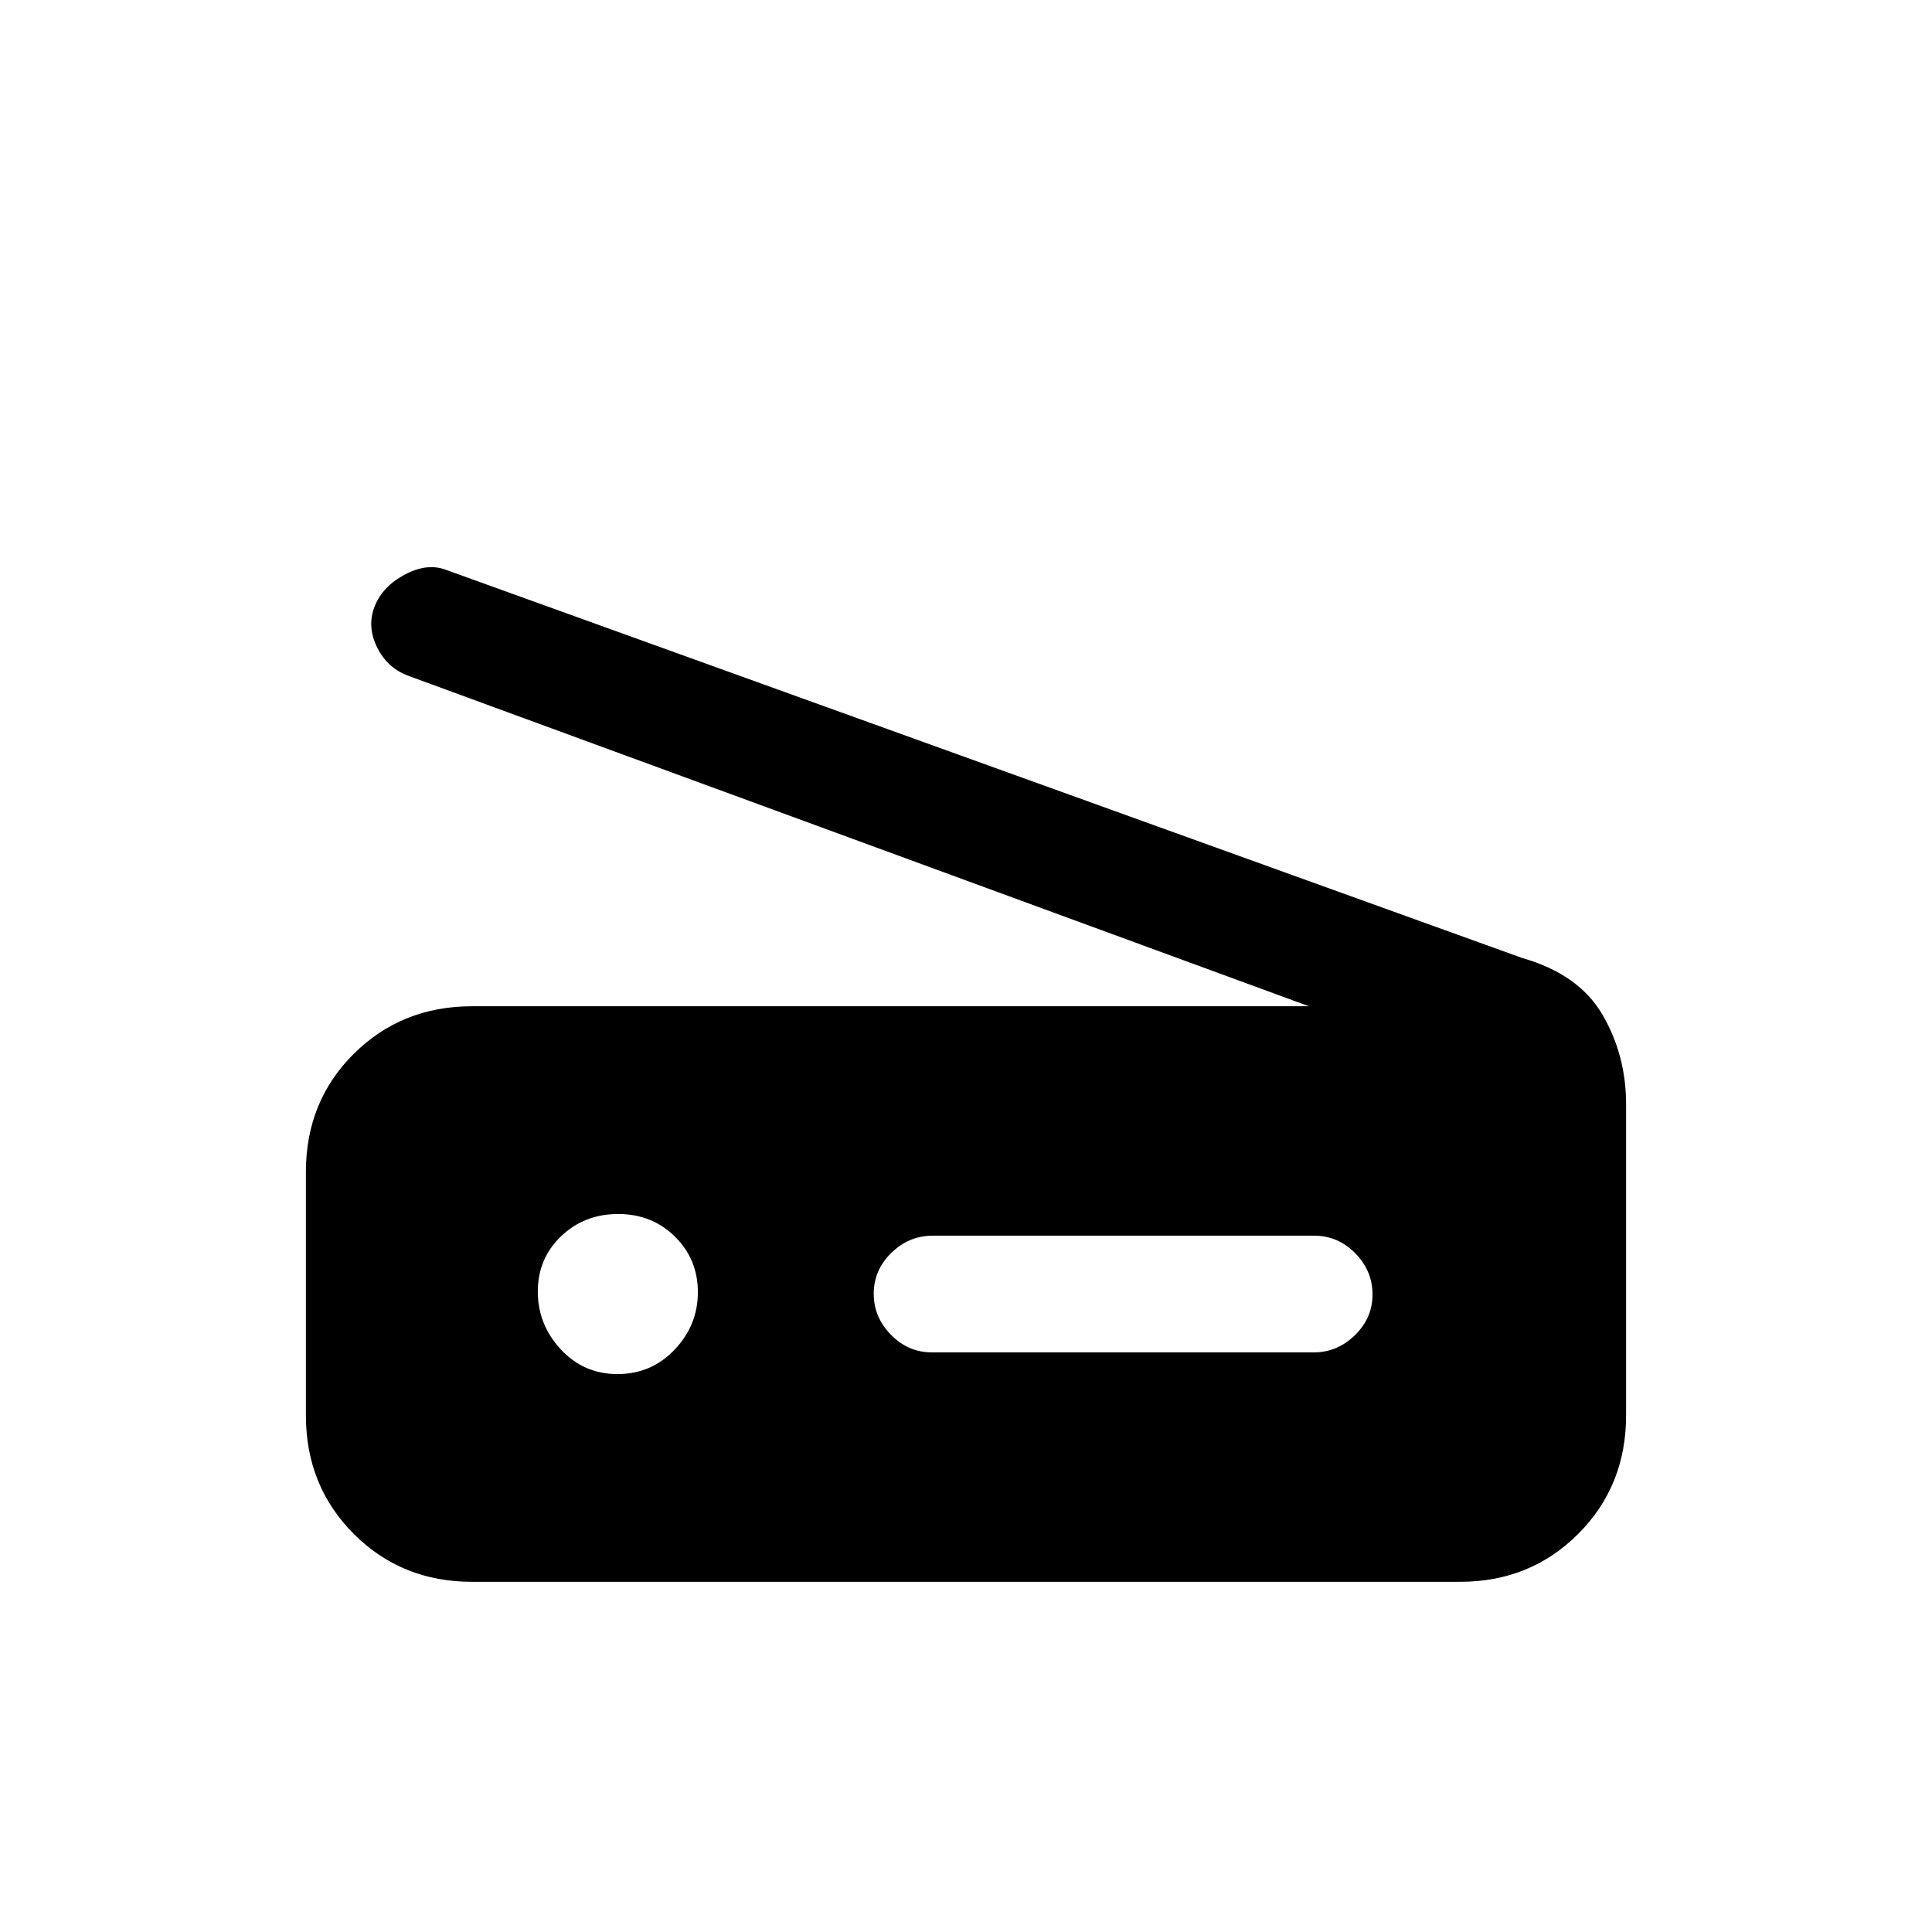 <svg xmlns="http://www.w3.org/2000/svg" height="20" viewBox="0 -960 960 960" width="20"><path d="M650.38-460 203.85-623.85q-11.13-3.79-16.38-14.28-5.24-10.49-1.32-20.52 3.93-10.04 15.23-15.97 11.31-5.92 20.85-2L756.31-484q28.23 8.08 39.96 28.22T808-411.23v154.48q0 35.1-23.79 58.92Q760.43-174 725.38-174H234.62q-35.05 0-58.83-23.81Q152-221.63 152-256.7v-120.95q0-35.08 23.79-58.71Q199.57-460 234.62-460h415.76ZM463.11-288h189.61q11.78 0 20.53-8.55 8.75-8.54 8.75-20.27 0-11.72-8.59-20.45-8.59-8.73-20.37-8.73h-189.6q-11.79 0-20.54 8.55-8.75 8.54-8.75 20.27 0 11.72 8.59 20.45 8.59 8.73 20.37 8.73Zm-156.27 10.77q16.84 0 28.38-12.15 11.55-12.15 11.55-28.53 0-16.38-11.39-27.62-11.39-11.24-28.22-11.24-16.84 0-28.38 11.08-11.55 11.08-11.55 27.46 0 16.38 11.39 28.69 11.39 12.31 28.22 12.31Z"/></svg>